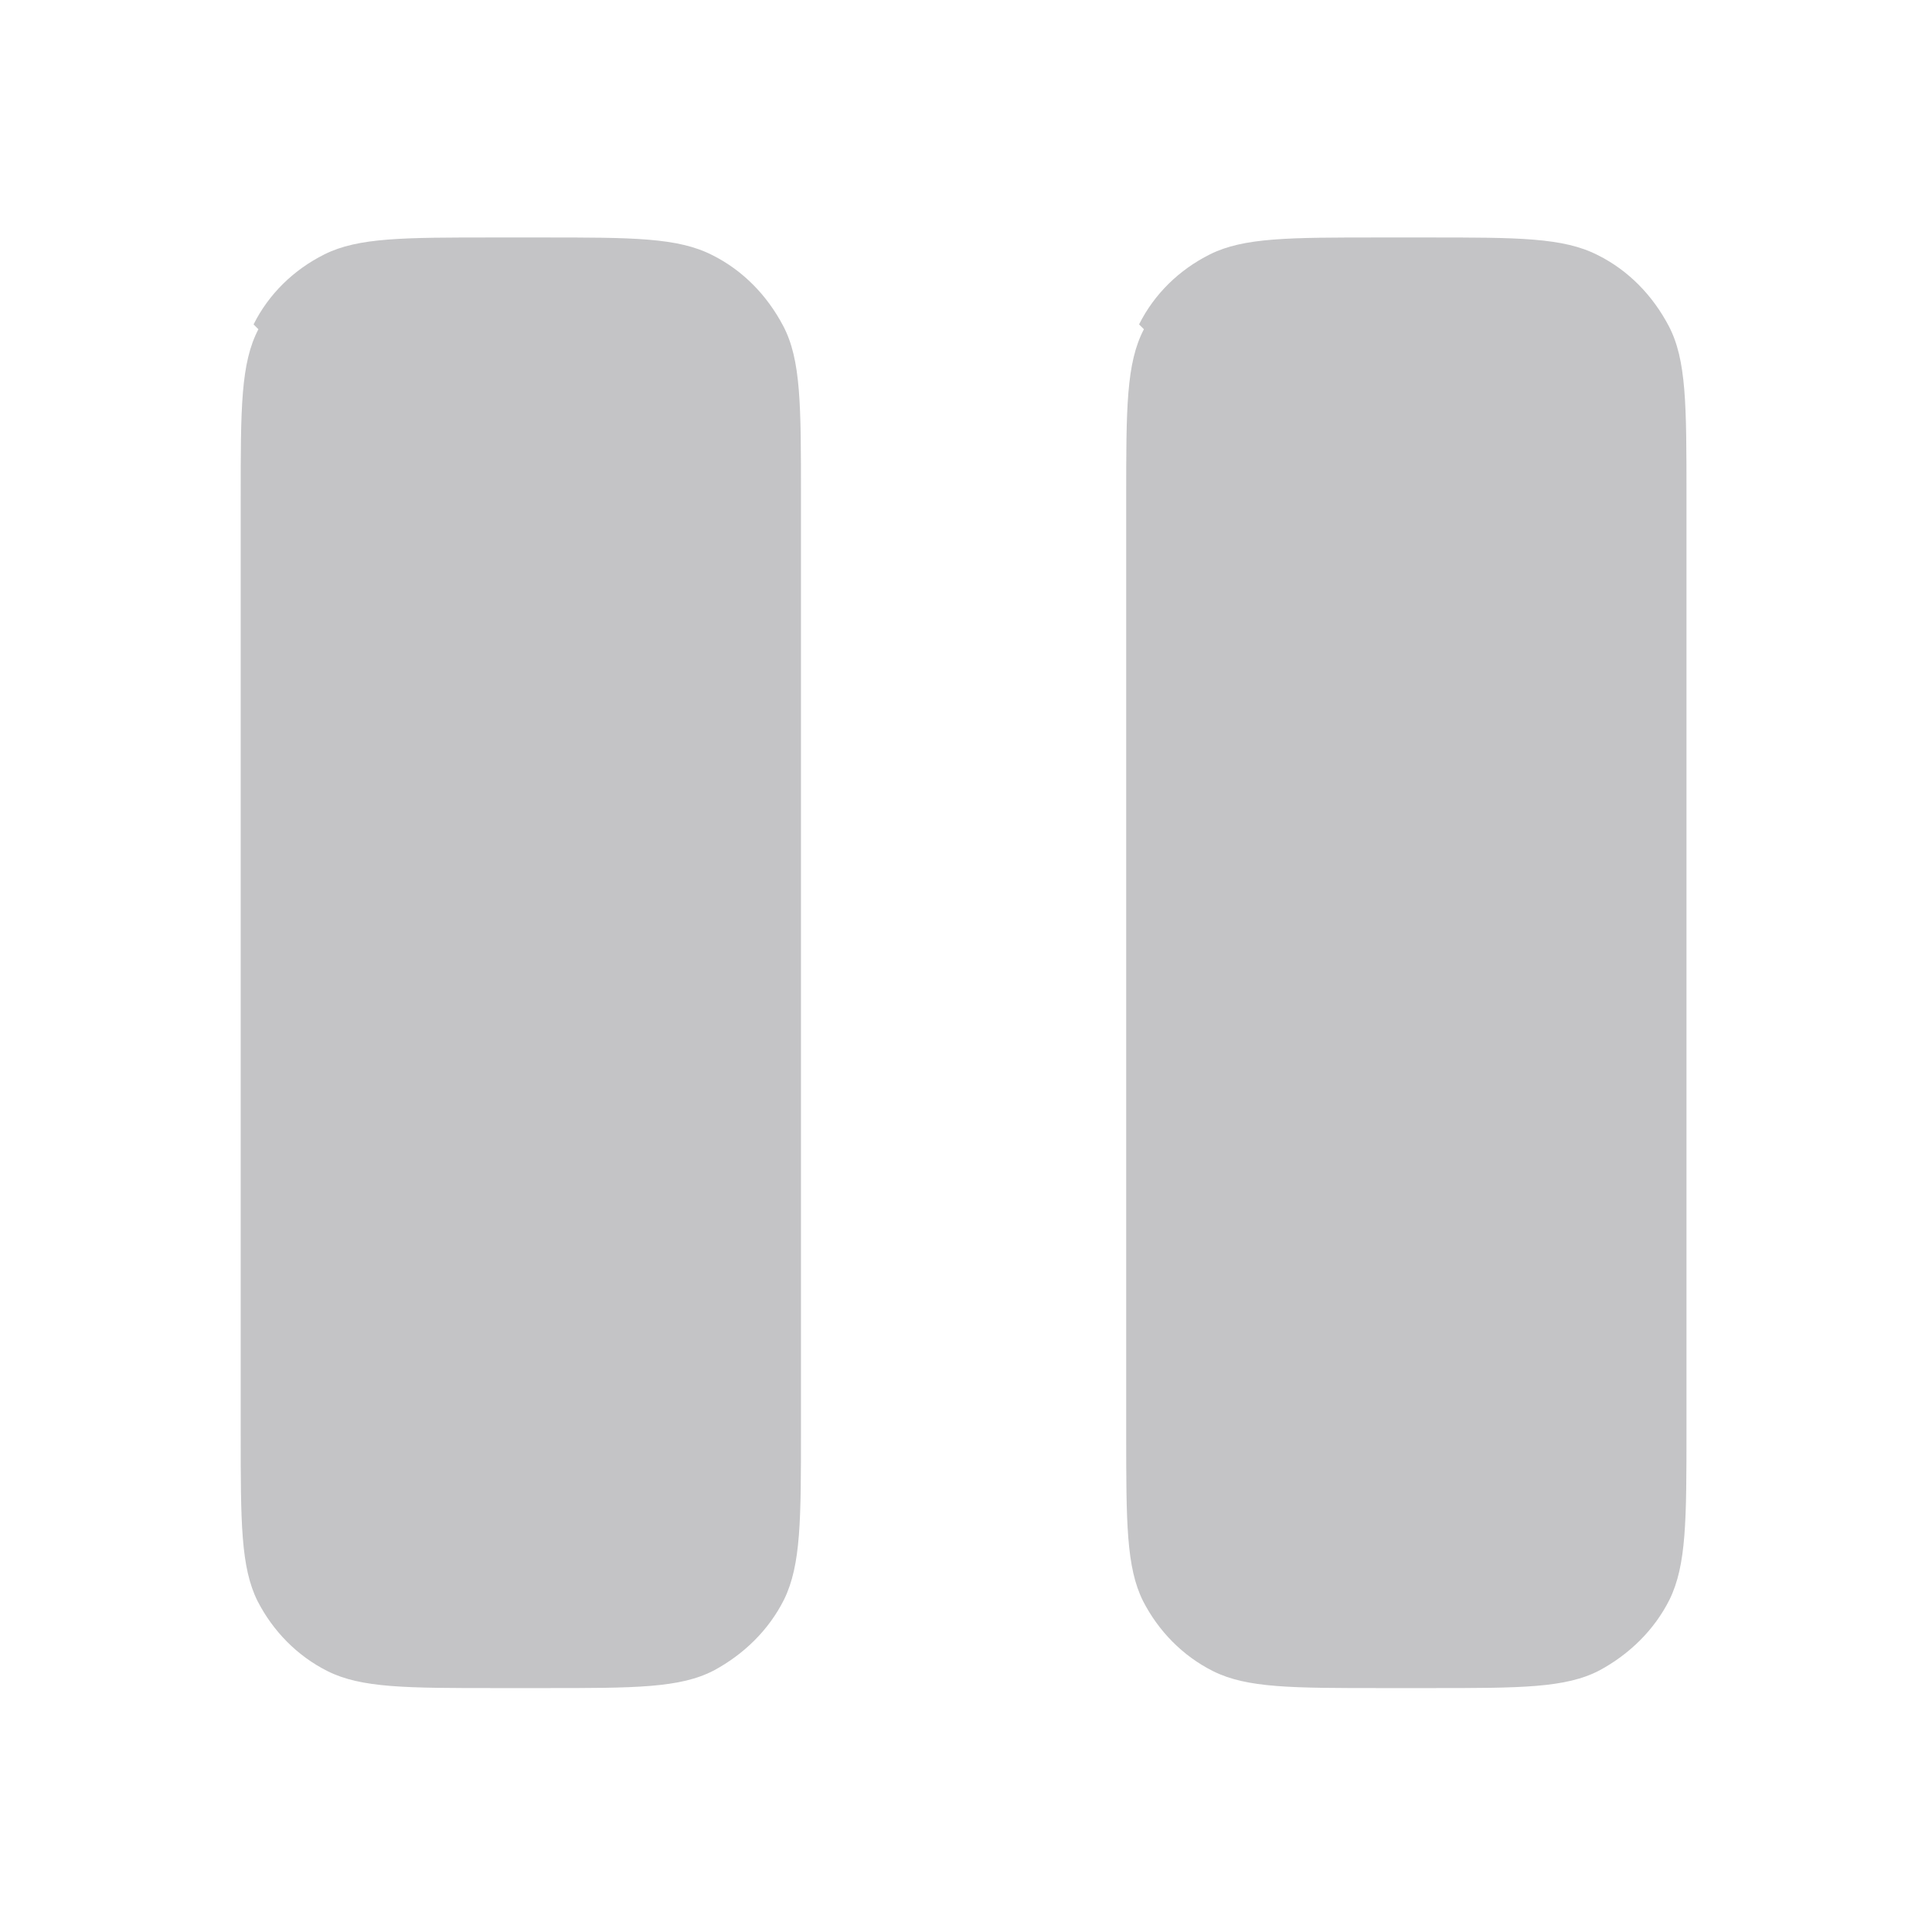 <svg viewBox="0 0 24 24" xmlns="http://www.w3.org/2000/svg"><g><g opacity=".25"><g fill="#12131A"><path d="M3.21 4.09c-.22.42-.22.98-.22 2.1v11.6c0 1.12 0 1.68.21 2.1 .19.37.49.68.87.87 .42.21.98.21 2.1.21h.6c1.12 0 1.68 0 2.1-.22 .37-.2.68-.5.87-.88 .21-.43.21-.99.21-2.11V6.16c0-1.13 0-1.69-.22-2.11 -.2-.38-.5-.69-.88-.88 -.43-.22-.99-.22-2.11-.22h-.6c-1.13 0-1.69 0-2.11.21 -.38.19-.69.49-.88.87Z"/><path d="M14.21 4.09c-.22.42-.22.98-.22 2.1v11.6c0 1.12 0 1.68.21 2.1 .19.37.49.68.87.87 .42.21.98.21 2.1.21h.6c1.12 0 1.68 0 2.1-.22 .37-.2.68-.5.87-.88 .21-.43.21-.99.21-2.11V6.16c0-1.13 0-1.69-.22-2.11 -.2-.38-.5-.69-.88-.88 -.43-.22-.99-.22-2.11-.22h-.6c-1.13 0-1.69 0-2.11.21 -.38.19-.69.49-.88.87Z"/></g></g></g></svg>